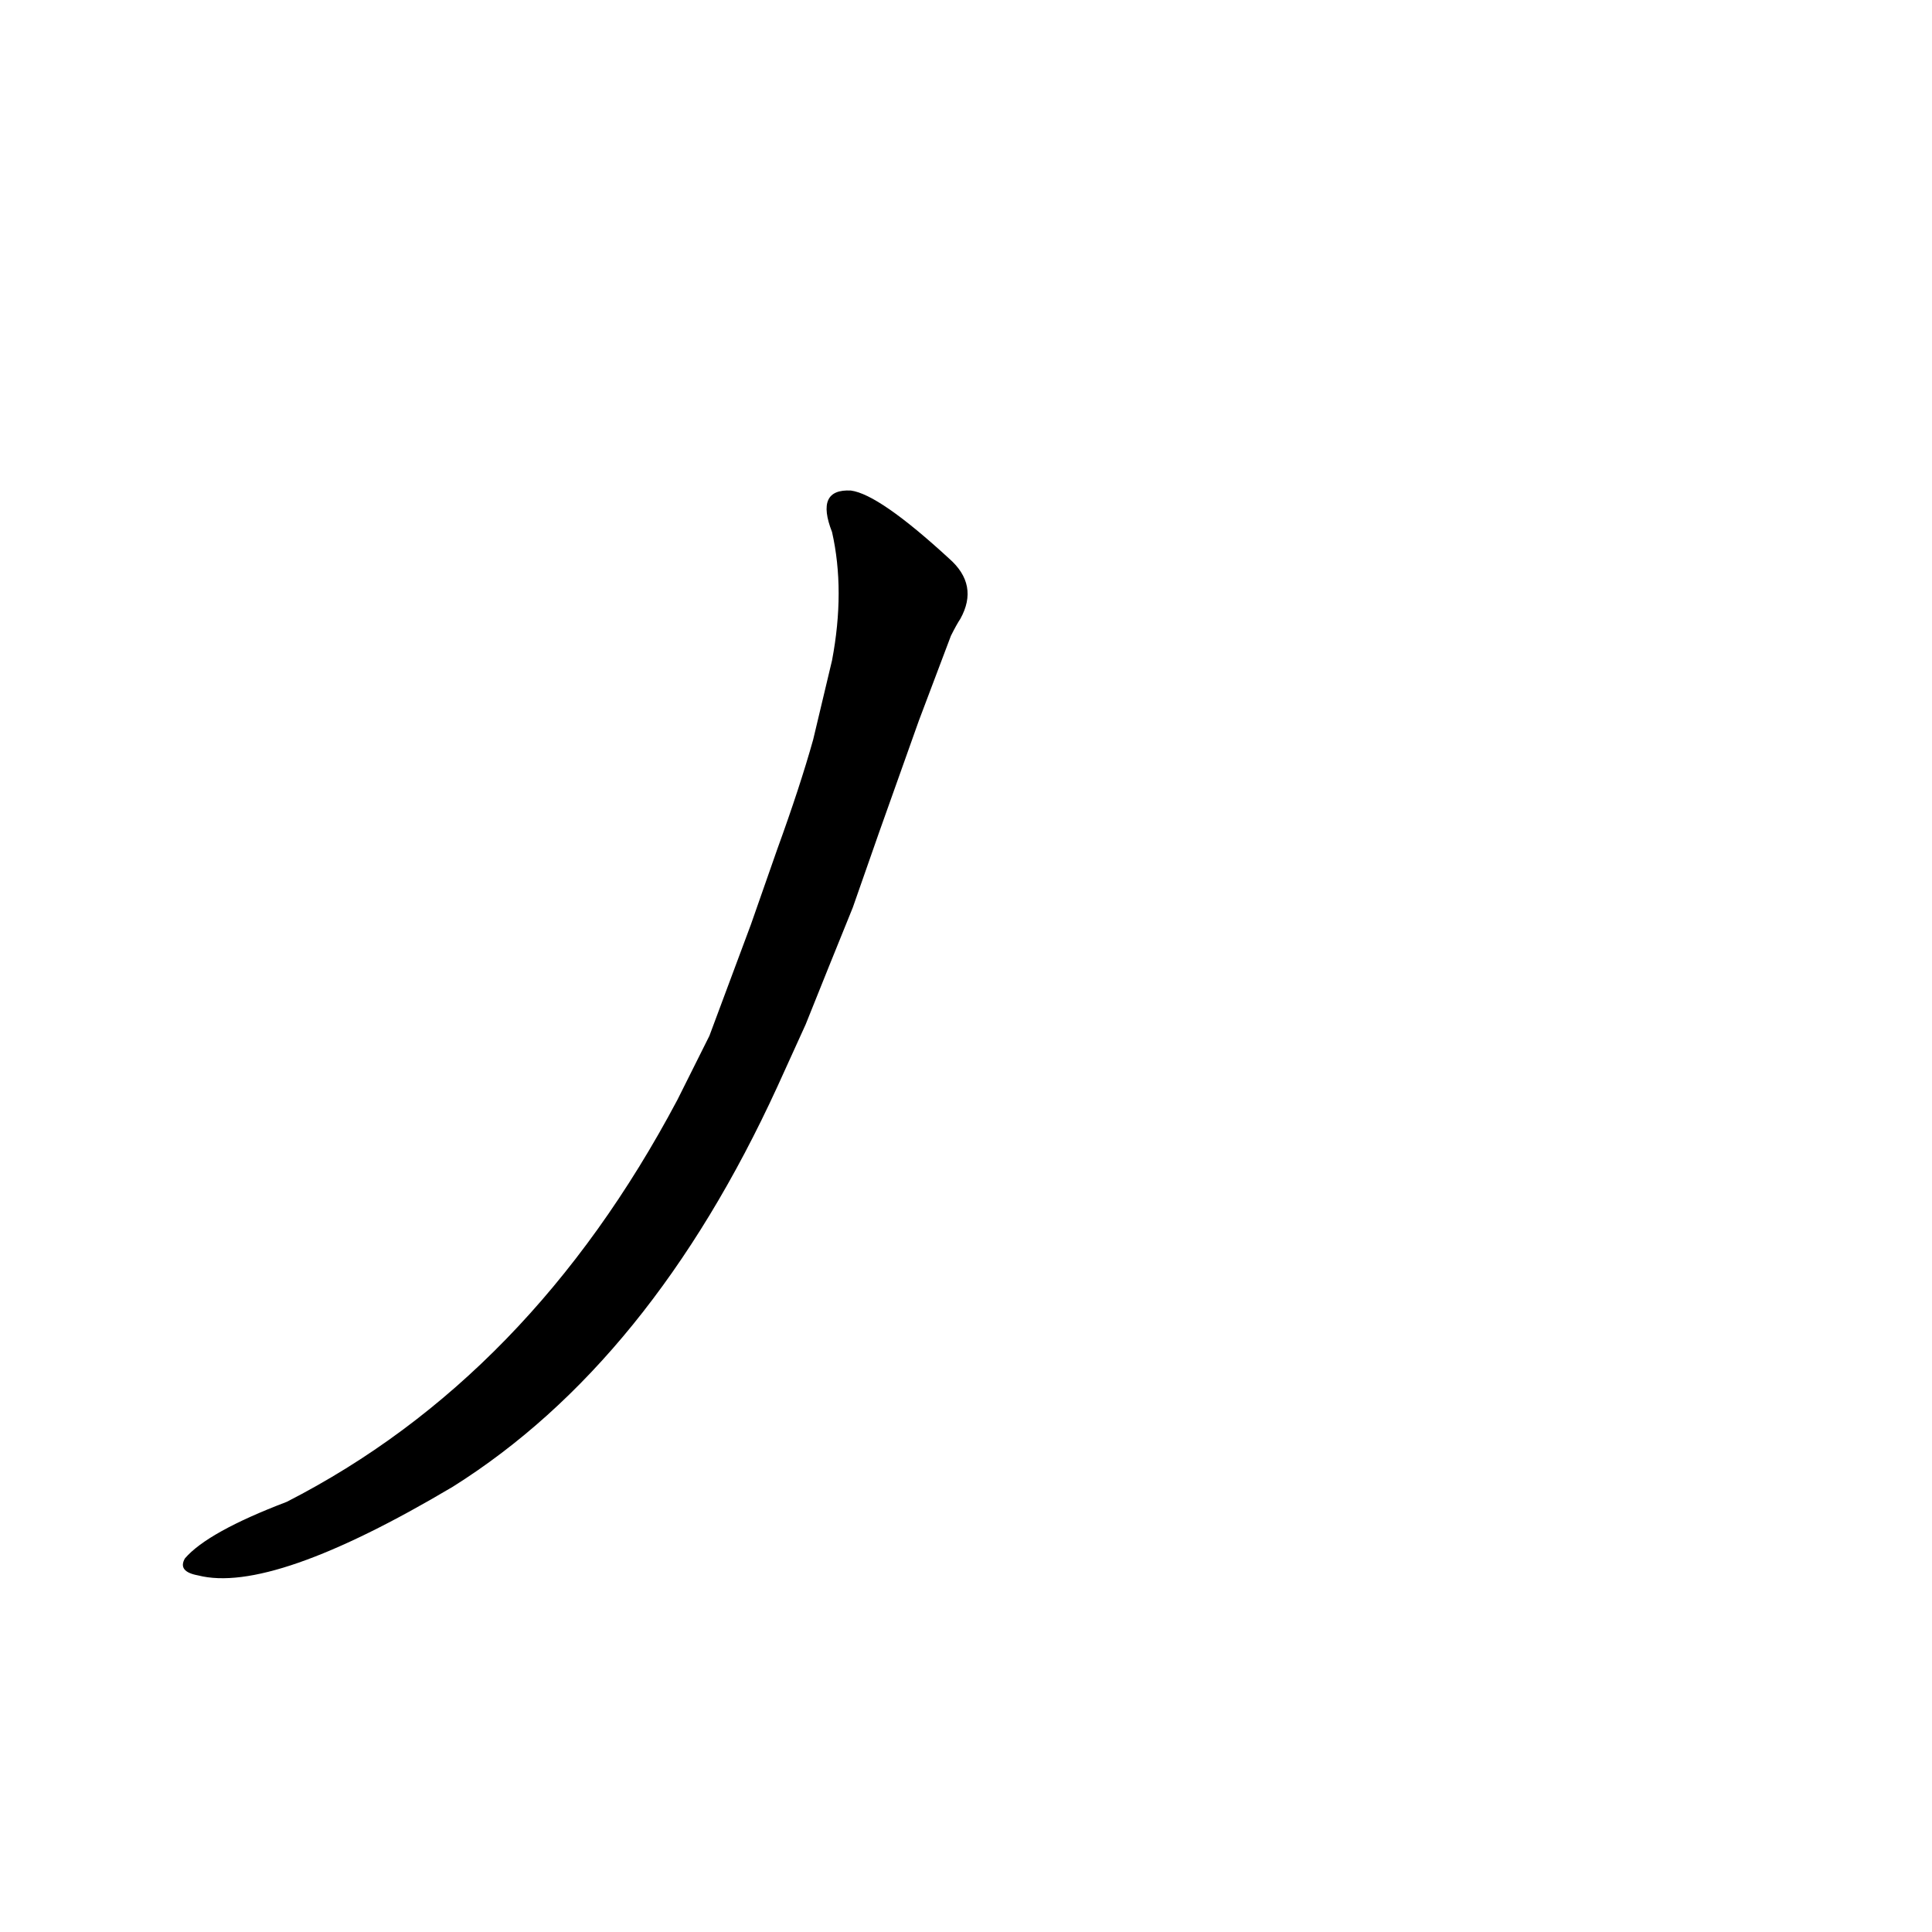 <?xml version='1.0' encoding='utf-8'?>
<svg xmlns="http://www.w3.org/2000/svg" version="1.1" viewBox="0 0 1024 1024"><g transform="scale(1, -1) translate(0, -900)"><path d="M 427 357 Q 439 387 452 419 L 466 459 Q 476 487 487 518 L 504 563 Q 507 569 509 572 Q 519 590 503 604 Q 466 638 451 640 Q 432 641 441 618 Q 448 587 441 550 L 431 508 Q 424 483 412 450 L 398 410 Q 379 359 376 351 L 359 317 Q 281 170 152 104 Q 110 88 98 74 Q 94 67 105 65 Q 144 55 240 112 Q 345 178 412 324 L 427 357 Z" fill="black" /></g></svg>